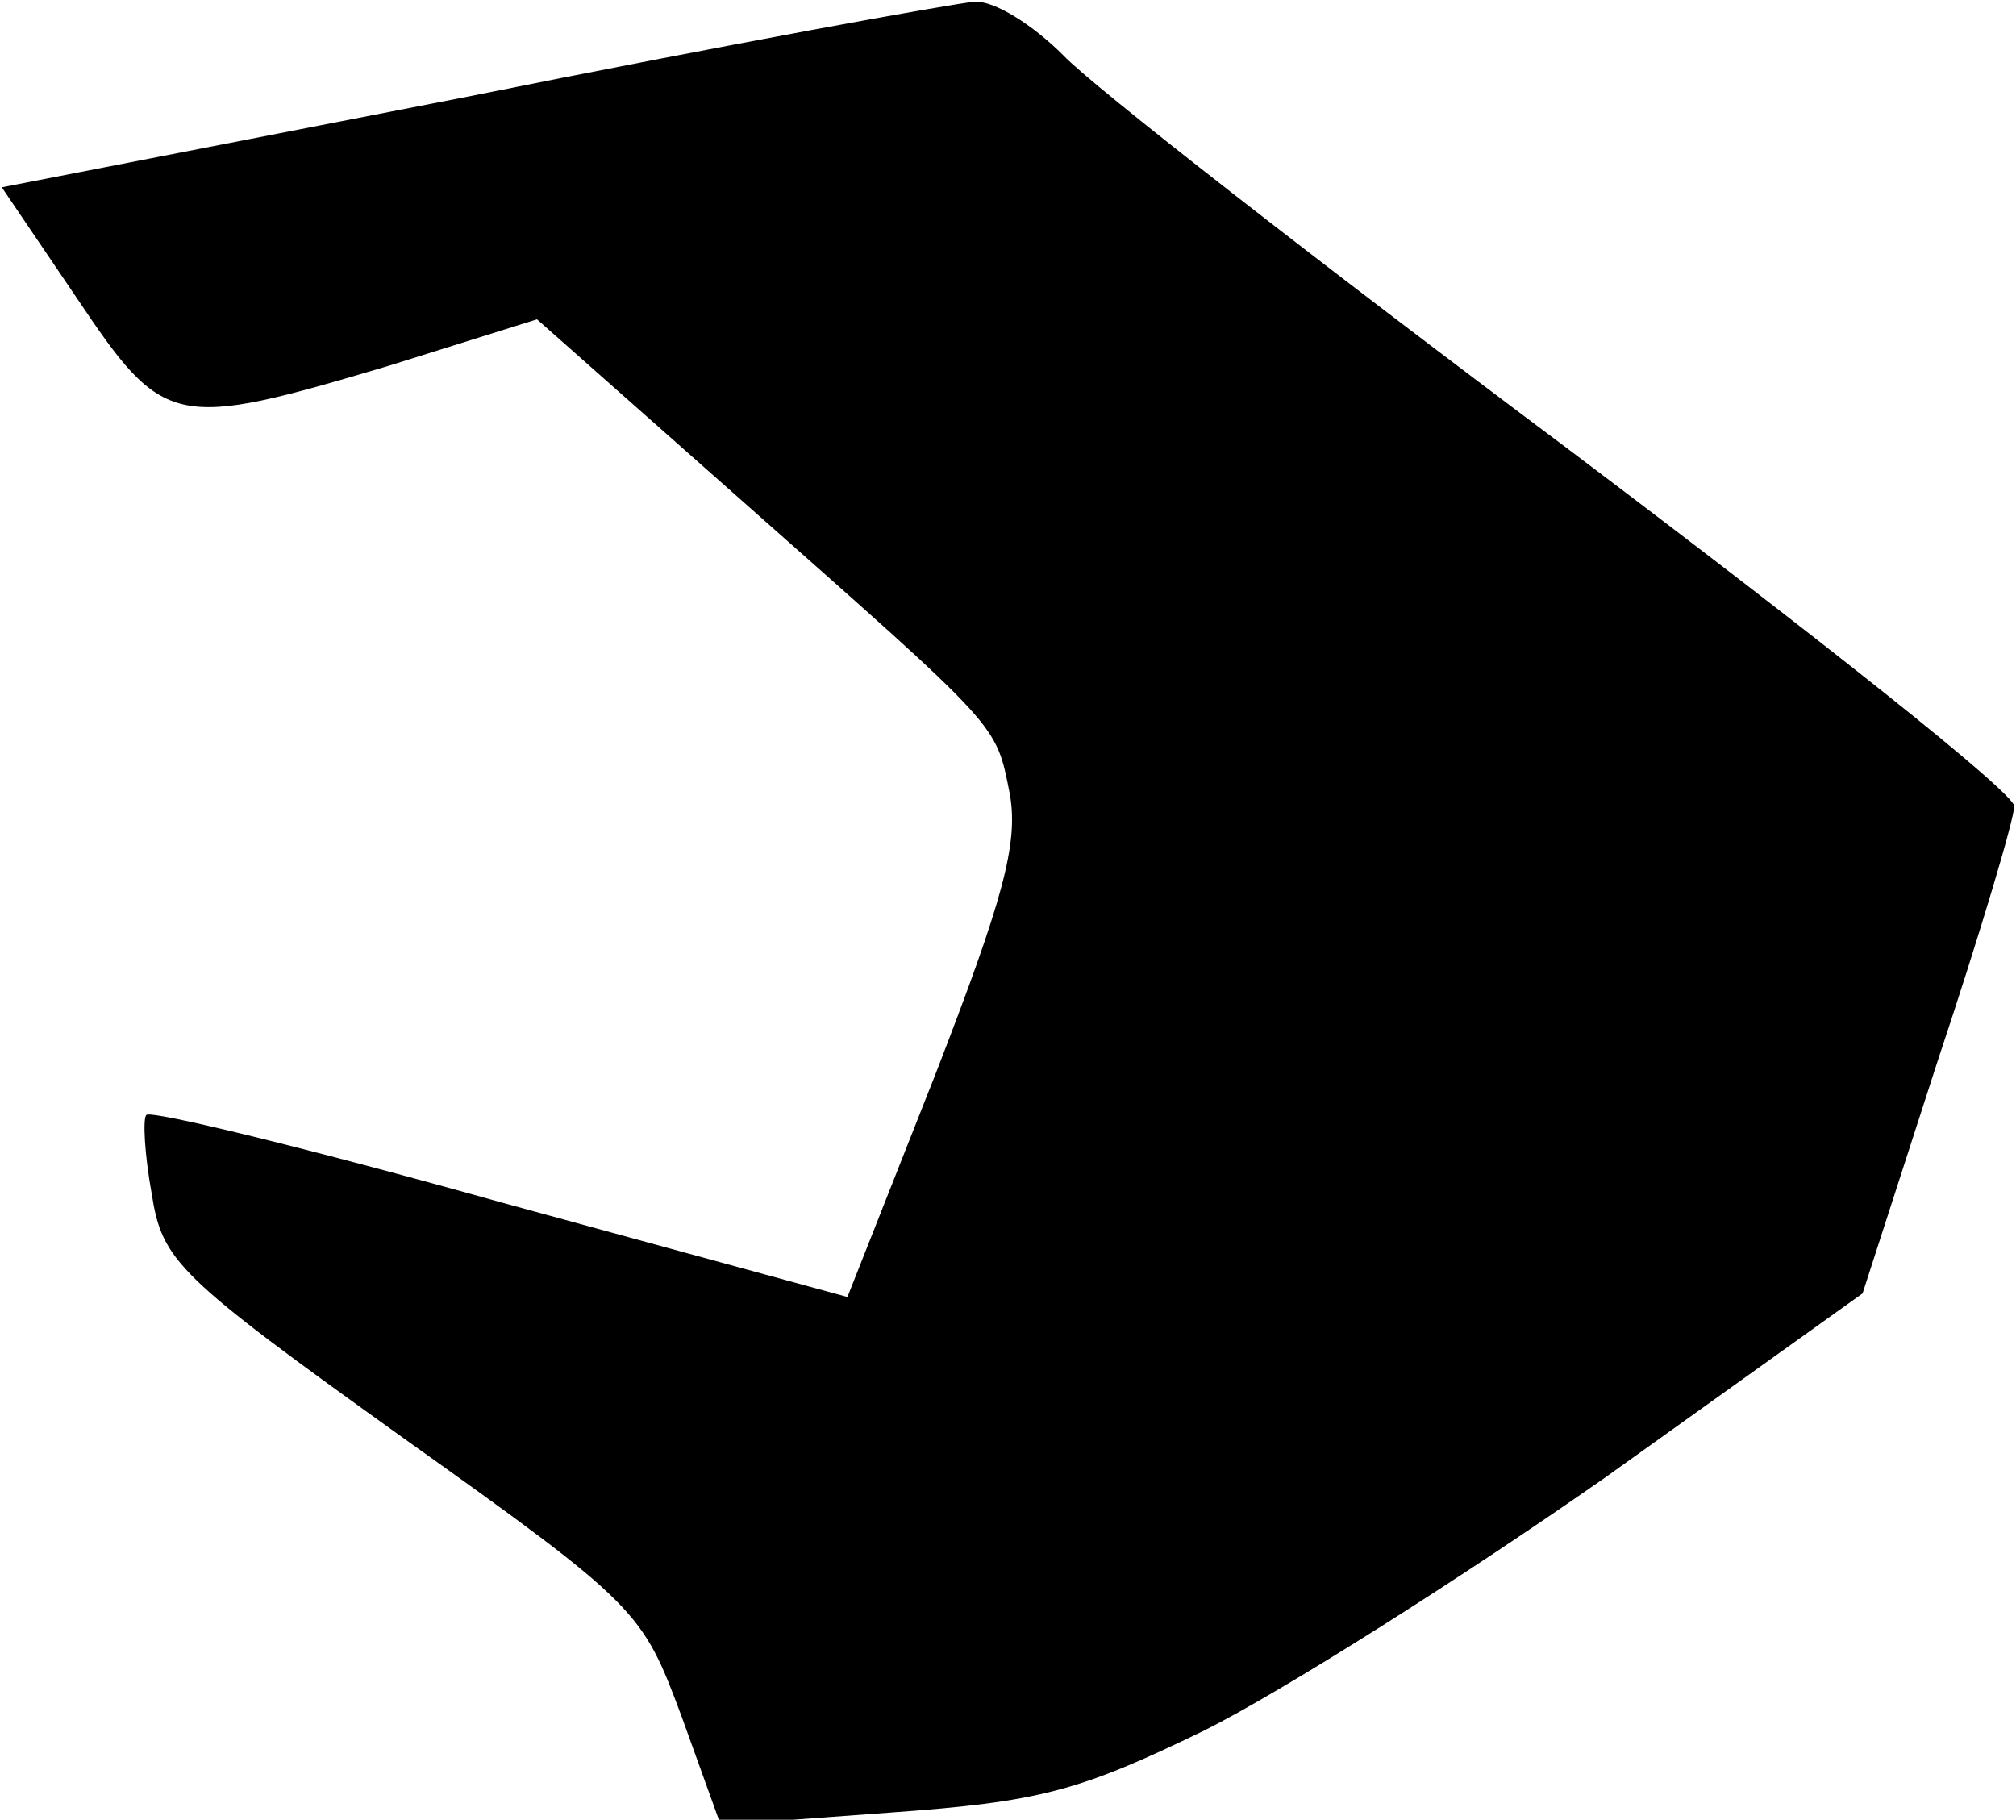 <?xml version="1.0" standalone="no"?>
<!DOCTYPE svg PUBLIC "-//W3C//DTD SVG 20010904//EN"
 "http://www.w3.org/TR/2001/REC-SVG-20010904/DTD/svg10.dtd">
<svg version="1.0" xmlns="http://www.w3.org/2000/svg"
 width="113pt" height="102pt" viewBox="0 0 113 102"
 preserveAspectRatio="xMidYMid meet">
<g transform="translate(0,102) scale(0.1,-0.1)"
fill="#000000" stroke="none">
<path fill="#000000" stroke="none" d="M263 966 l-262 -51 42 -62 c49 -73 54
-74 175 -38 l83 26 113 -100 c148 -131 144 -126 152 -166 5 -28 -4 -60 -42
-158 l-49 -124 -194 53 c-107 30 -197 52 -199 49 -2 -2 -1 -22 3 -44 6 -38 14
-46 141 -137 132 -94 134 -97 156 -156 l22 -61 95 7 c84 6 106 12 176 46 44
22 145 86 225 142 l144 103 42 130 c24 72 43 136 43 143 1 7 -113 97 -251 201
-139 104 -266 203 -282 220 -17 17 -39 31 -50 30 -12 -1 -139 -24 -283 -53z"/>
</g>
</svg>
